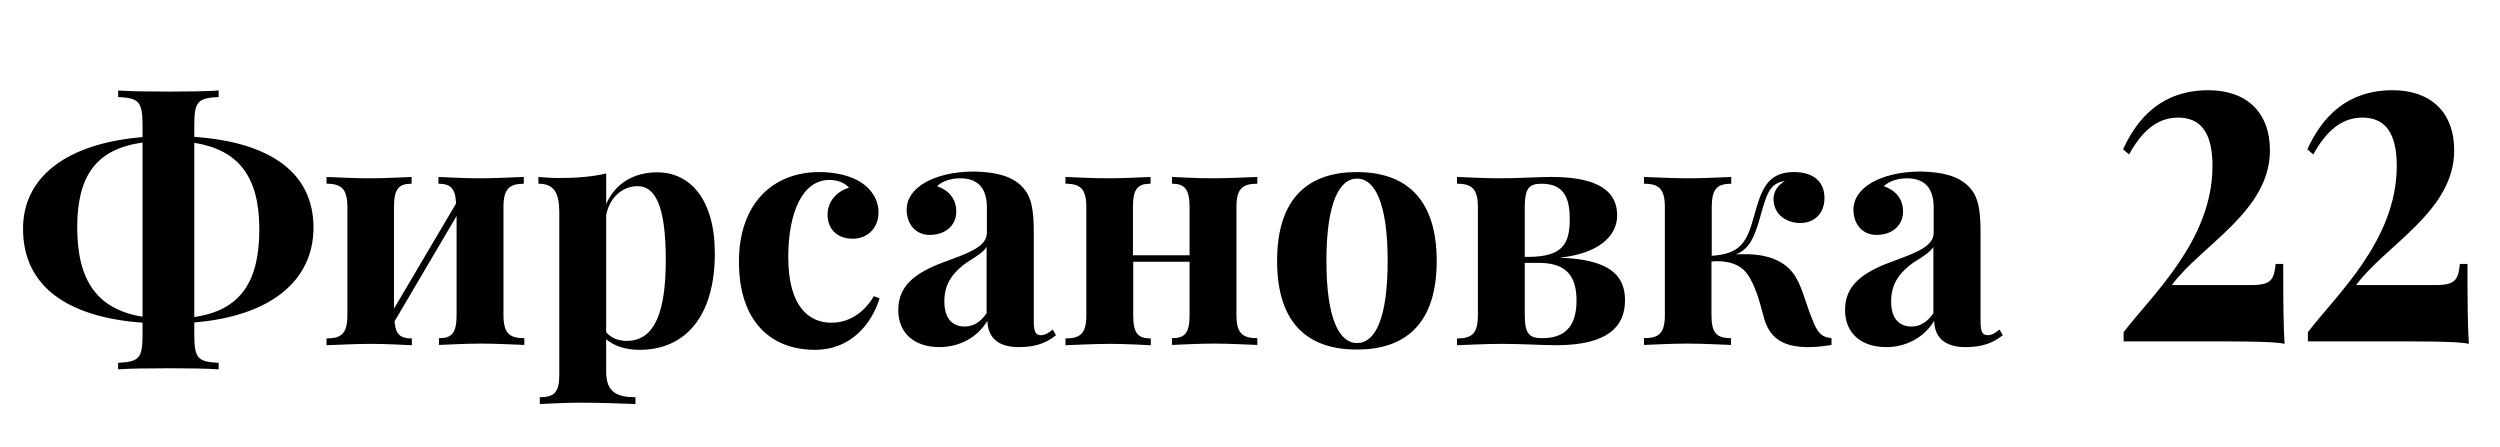 <svg xmlns="http://www.w3.org/2000/svg" xmlns:xlink="http://www.w3.org/1999/xlink" viewBox="0 0 922.6 165">
	<path d="M71.7,119v4.5c0,8.9,1.4,10,9,10.4v2.4c-4.3-0.3-11.5-0.4-18.1-0.4c-7.7,0-14.9,0.1-19,0.4v-2.4
		c7.7-0.4,9-1.6,9-10.4v-4.4C24.3,117,8.5,105.3,8.5,84.4c0-19.1,16.1-31.5,44.1-33.8v-4.4c0-8.9-1.5-10-9-10.4v-2.4
		c4.1,0.3,11.3,0.4,19,0.4c6.6,0,13.8-0.1,18.1-0.4v2.4c-7.7,0.4-9,1.6-9,10.4v4.3c28.2,2,44,13.3,44,33.6
		C115.6,103.8,99.6,116.7,71.7,119z M52.6,116.9V52.6C35.5,55,28.5,64.9,28.5,83.9C28.5,104.2,36.4,114.2,52.6,116.9z M71.7,52.7
		V117c17-2.5,24-12.9,24-32.4C95.7,64.9,87.8,55.3,71.7,52.7z"/>
	<path d="M193.5,67.8c-5.6,0-7.7,1.9-7.7,8.7v39.7c0,6.7,2.1,8.6,7.7,8.6v2.5c-3.1-0.1-10-0.5-15.9-0.5
		c-6.1,0-12.6,0.4-15.6,0.5v-2.5c4.8,0,6.5-1.9,6.5-8.6V79.7l-22.9,38.9c0.4,4.9,2.2,6.3,6.4,6.3v2.5c-2.8-0.1-9-0.5-14.9-0.5
		c-6.2,0-13.4,0.4-16.6,0.5v-2.5c5.6,0,7.7-1.9,7.7-8.6V76.5c0-6.7-2.1-8.7-7.7-8.7v-2.5c3.1,0.1,10,0.5,15.8,0.5
		c6.2,0,12.7-0.4,15.6-0.5v2.5c-4.8,0-6.5,1.9-6.5,8.7v37.4l22.9-38.8c-0.2-5.6-2.1-7.3-6.5-7.3v-2.5c2.8,0.1,9,0.5,14.9,0.5
		c6.2,0,13.4-0.4,16.6-0.5V67.8z"/>
	<path d="M263.8,93.5c0,23.4-11,35.6-27.8,35.6c-4.9,0-9.3-1.3-12.3-3.9v12c0,7.5,4,9.4,10.8,9.4v2.5
		c-4-0.1-12-0.5-20.2-0.5c-5.9,0-12.1,0.4-15.1,0.5v-2.5c5.3,0,7.2-1.8,7.2-8.2v-60c0-7.2-1.9-10.6-7.7-10.6v-2.5
		c2.5,0.2,5,0.4,7.5,0.4c6.7,0,12.6-0.5,17.5-1.7v11.3c3.3-7.6,10.2-11.7,18.7-11.7C254.6,63.5,263.8,73.5,263.8,93.5z M245.7,95.9
		c0-20.4-4.1-27.2-10.4-27.2c-5.3,0-10.2,3.8-11.6,10.6v43.3c1.8,2.1,4.4,3.2,7.6,3.2C242,125.8,245.7,114.3,245.7,95.9z"/>
	<path d="M317.6,67.2c4,2.5,6.6,6.5,6.6,11.2c0,5.7-4,9.7-9.5,9.7c-5.7,0-9.3-3.5-9.3-8.9c0-5,3.6-8.7,7.9-9.9
		c-1.2-1.6-4-2.9-7.2-2.9c-10,0-15.2,12.1-15.2,28.5c0,18.7,8,24.2,15.9,24.2c4.5,0,10.9-1.8,15.7-9.8l2.1,0.8
		c-2.8,9-10.2,19-23.9,19c-15.7,0-28-9.9-28-32.5c0-21.7,12.7-33.1,29.7-33.1C308.7,63.5,314.1,65,317.6,67.2z"/>
	<path id="XMLID_20_" d="M377.2,68.9c3.5,3.6,4.3,8.5,4.3,16.8v32.7c0,3.9,0.6,5.3,2.6,5.3c1.7,0,3.1-1,4.4-2.1l1.2,2.1
		c-3.6,2.9-7.6,4.4-13.7,4.4c-8.8,0-11.5-4.6-11.6-9.7c-4.1,6.7-11,9.7-17.7,9.7c-9,0-15.2-4.9-15.2-13.7c0-8.7,5.8-13.6,16.9-17.7
		c8.9-3.3,15.8-5.6,15.8-10.8v-9.4c0-6.3-2.7-10.7-9.8-10.7c-2.9,0-6.4,0.8-8.6,2.9c4.3,1.5,7.1,4.6,7.1,9.4c0,5-3.9,8.6-9.8,8.6
		c-5.2,0-8.5-4-8.5-9.3c0-4.4,2.8-7.7,6.7-10c4.3-2.4,10.2-4.1,18.3-4.1C367.4,63.5,373.4,64.9,377.2,68.9z M364.2,91
		c-1.1,1.8-3.4,3.4-7.5,5.9c-4.2,3.1-8.2,7-8.2,14.3c0,6.6,3.2,9.3,7.5,9.3c2.9,0,5.6-1.3,8.1-4.9V91z"/>
	<path d="M464,67.8c-5.6,0-7.7,1.9-7.7,8.7v39.7c0,6.7,2.1,8.6,7.7,8.6v2.5c-3.1-0.1-10-0.5-15.9-0.5
		c-6.1,0-12.6,0.4-15.6,0.5v-2.5c4.8,0,6.5-1.9,6.5-8.6V96.6h-20.8v19.7c0,6.7,1.7,8.6,6.5,8.6v2.5c-2.8-0.1-9-0.5-14.9-0.5
		c-6.2,0-13.4,0.4-16.6,0.5v-2.5c5.6,0,7.7-1.9,7.7-8.6V76.5c0-6.7-2.1-8.7-7.7-8.7v-2.5c3.1,0.1,10,0.5,15.8,0.5
		c6.2,0,12.7-0.4,15.6-0.5v2.5c-4.8,0-6.5,1.9-6.5,8.7v17.7H439V76.5c0-6.7-1.8-8.7-6.5-8.7v-2.5c2.8,0.1,9,0.5,14.9,0.5
		c6.2,0,13.4-0.4,16.6-0.5V67.8z"/>
	<path id="XMLID_25_" d="M530.2,96.3c0,23.8-12.1,32.7-29.5,32.7c-17.3,0-29.4-8.9-29.4-32.7c0-23.8,12.1-32.8,29.4-32.8
		C518.1,63.5,530.2,72.6,530.2,96.3z M489.5,96.3c0,21.5,4.8,30.3,11.3,30.3c6.6,0,11.3-8.8,11.3-30.3c0-21.5-4.8-30.4-11.3-30.4
		C494.3,65.9,489.5,74.8,489.5,96.3z"/>
	<path id="XMLID_28_" d="M599.7,110.8c0,9.8-6.5,16.6-25.4,16.6c-5.1,0-12.6-0.5-20.1-0.5c-6.1,0-13.3,0.4-16.5,0.5v-2.5
		c5.6,0,7.7-1.9,7.7-8.6V76.5c0-6.7-2.1-8.7-7.7-8.7v-2.5c3.1,0.1,10,0.5,15.7,0.5c7.2,0,14.2-0.5,19.1-0.5
		c18.3,0,24.3,5.9,24.3,14.2c0,7.6-6.8,14.1-21.3,15.6C593.3,95.7,599.7,101.1,599.7,110.8z M562.7,76.5v18.3h1.9
		c12.1-0.2,14.7-4.9,14.7-13.9c0-7.2-1.7-13.1-10.4-13.1C564.2,67.8,562.7,69.6,562.7,76.5z M581.8,110.9c0-10.1-4.8-13.9-14.1-13.9
		h-5v19.2c0,7,1.6,8.6,6.5,8.6C579.5,124.8,581.8,118,581.8,110.9z"/>
	<path d="M675.9,124.8v2.5c-3,0.5-5.9,0.8-8.6,0.8c-9.3,0-14.6-3.3-16.6-11.8c-0.9-3.3-2.8-11.3-6.2-15.6
		c-2.3-2.9-5.9-4.3-11-4.3c-0.6,0-1.2,0.1-1.9,0.1v19.7c0,6.7,1.9,8.6,7.2,8.6v2.5c-3.1-0.1-10.2-0.5-16.1-0.5c-6,0-13,0.4-16,0.5
		v-2.5c5.6,0,7.7-1.9,7.7-8.6V76.5c0-6.7-2.1-8.7-7.7-8.7v-2.5c3.2,0.1,10.6,0.5,16.6,0.5c6,0,12.6-0.4,15.6-0.5v2.5
		c-5.2,0-7.2,1.9-7.2,8.7v17.9c10.8-0.7,13-5.2,15.6-14.6c2.6-9.4,4.7-16.3,14.7-16.3c8,0,11.3,4.2,11.3,9.6c0,5.7-3.7,9.2-9,9.2
		c-4.6,0-9.8-2.8-9.8-8.9c0-2.3,1.2-4.9,4.2-6.6c-6,0.8-6.9,5.4-9.6,15c-1.8,5.6-3.3,9.9-8.4,12.1c1.1-0.1,2.2-0.1,3.2-0.1
		c8.6,0,14.4,2.5,17.8,7c3.3,4.3,4.4,10.6,7.2,17.3C670.6,122.4,671.9,124.4,675.9,124.8z"/>
	<path d="M726.6,68.9c3.5,3.6,4.3,8.5,4.3,16.8v32.7c0,3.9,0.6,5.3,2.6,5.3c1.7,0,3.1-1,4.4-2.1l1.2,2.1
		c-3.6,2.9-7.6,4.4-13.7,4.4c-8.8,0-11.5-4.6-11.6-9.7c-4.1,6.7-11,9.7-17.7,9.7c-9,0-15.2-4.9-15.2-13.7c0-8.7,5.8-13.6,16.9-17.7
		c8.9-3.3,15.8-5.6,15.8-10.8v-9.4c0-6.3-2.7-10.7-9.8-10.7c-2.9,0-6.4,0.8-8.6,2.9c4.3,1.5,7.1,4.6,7.1,9.4c0,5-3.9,8.6-9.8,8.6
		c-5.2,0-8.5-4-8.5-9.3c0-4.4,2.8-7.7,6.7-10c4.3-2.4,10.2-4.1,18.3-4.1C716.8,63.5,722.7,64.9,726.6,68.9z M713.6,91
		c-1.1,1.8-3.4,3.4-7.5,5.9c-4.2,3.1-8.2,7-8.2,14.3c0,6.6,3.2,9.3,7.5,9.3c2.9,0,5.6-1.3,8.1-4.9V91z"/>
	<path d="M837.7,55.5c0,22.5-25.4,35-36.2,49.7h29.3c7.4,0,8.4-2,9-7.8h2.8c0,15.5,0.1,22.8,0.5,29.5
		c-2.4-0.7-12-0.9-20.1-0.9h-39.3v-3.4c10.2-13.5,32.8-33.7,32.8-61.4c0-12.3-4.4-17.8-12.7-17.8c-7.6,0-13.3,4.9-18.1,13.6
		l-2.2-1.9c5.4-11.8,14.5-21.8,31.5-21.8C829,33.3,837.7,41.4,837.7,55.5z"/>
	<path d="M905.7,55.5c0,22.5-25.4,35-36.2,49.7h29.3c7.4,0,8.4-2,9-7.8h2.8c0,15.5,0.1,22.8,0.5,29.5
		c-2.4-0.7-12-0.9-20.1-0.9h-39.3v-3.4c10.2-13.5,32.8-33.7,32.8-61.4c0-12.3-4.4-17.8-12.7-17.8c-7.6,0-13.3,4.9-18.1,13.6
		l-2.2-1.9c5.4-11.8,14.5-21.8,31.5-21.8C897,33.3,905.7,41.4,905.7,55.5z"/>
</svg>

